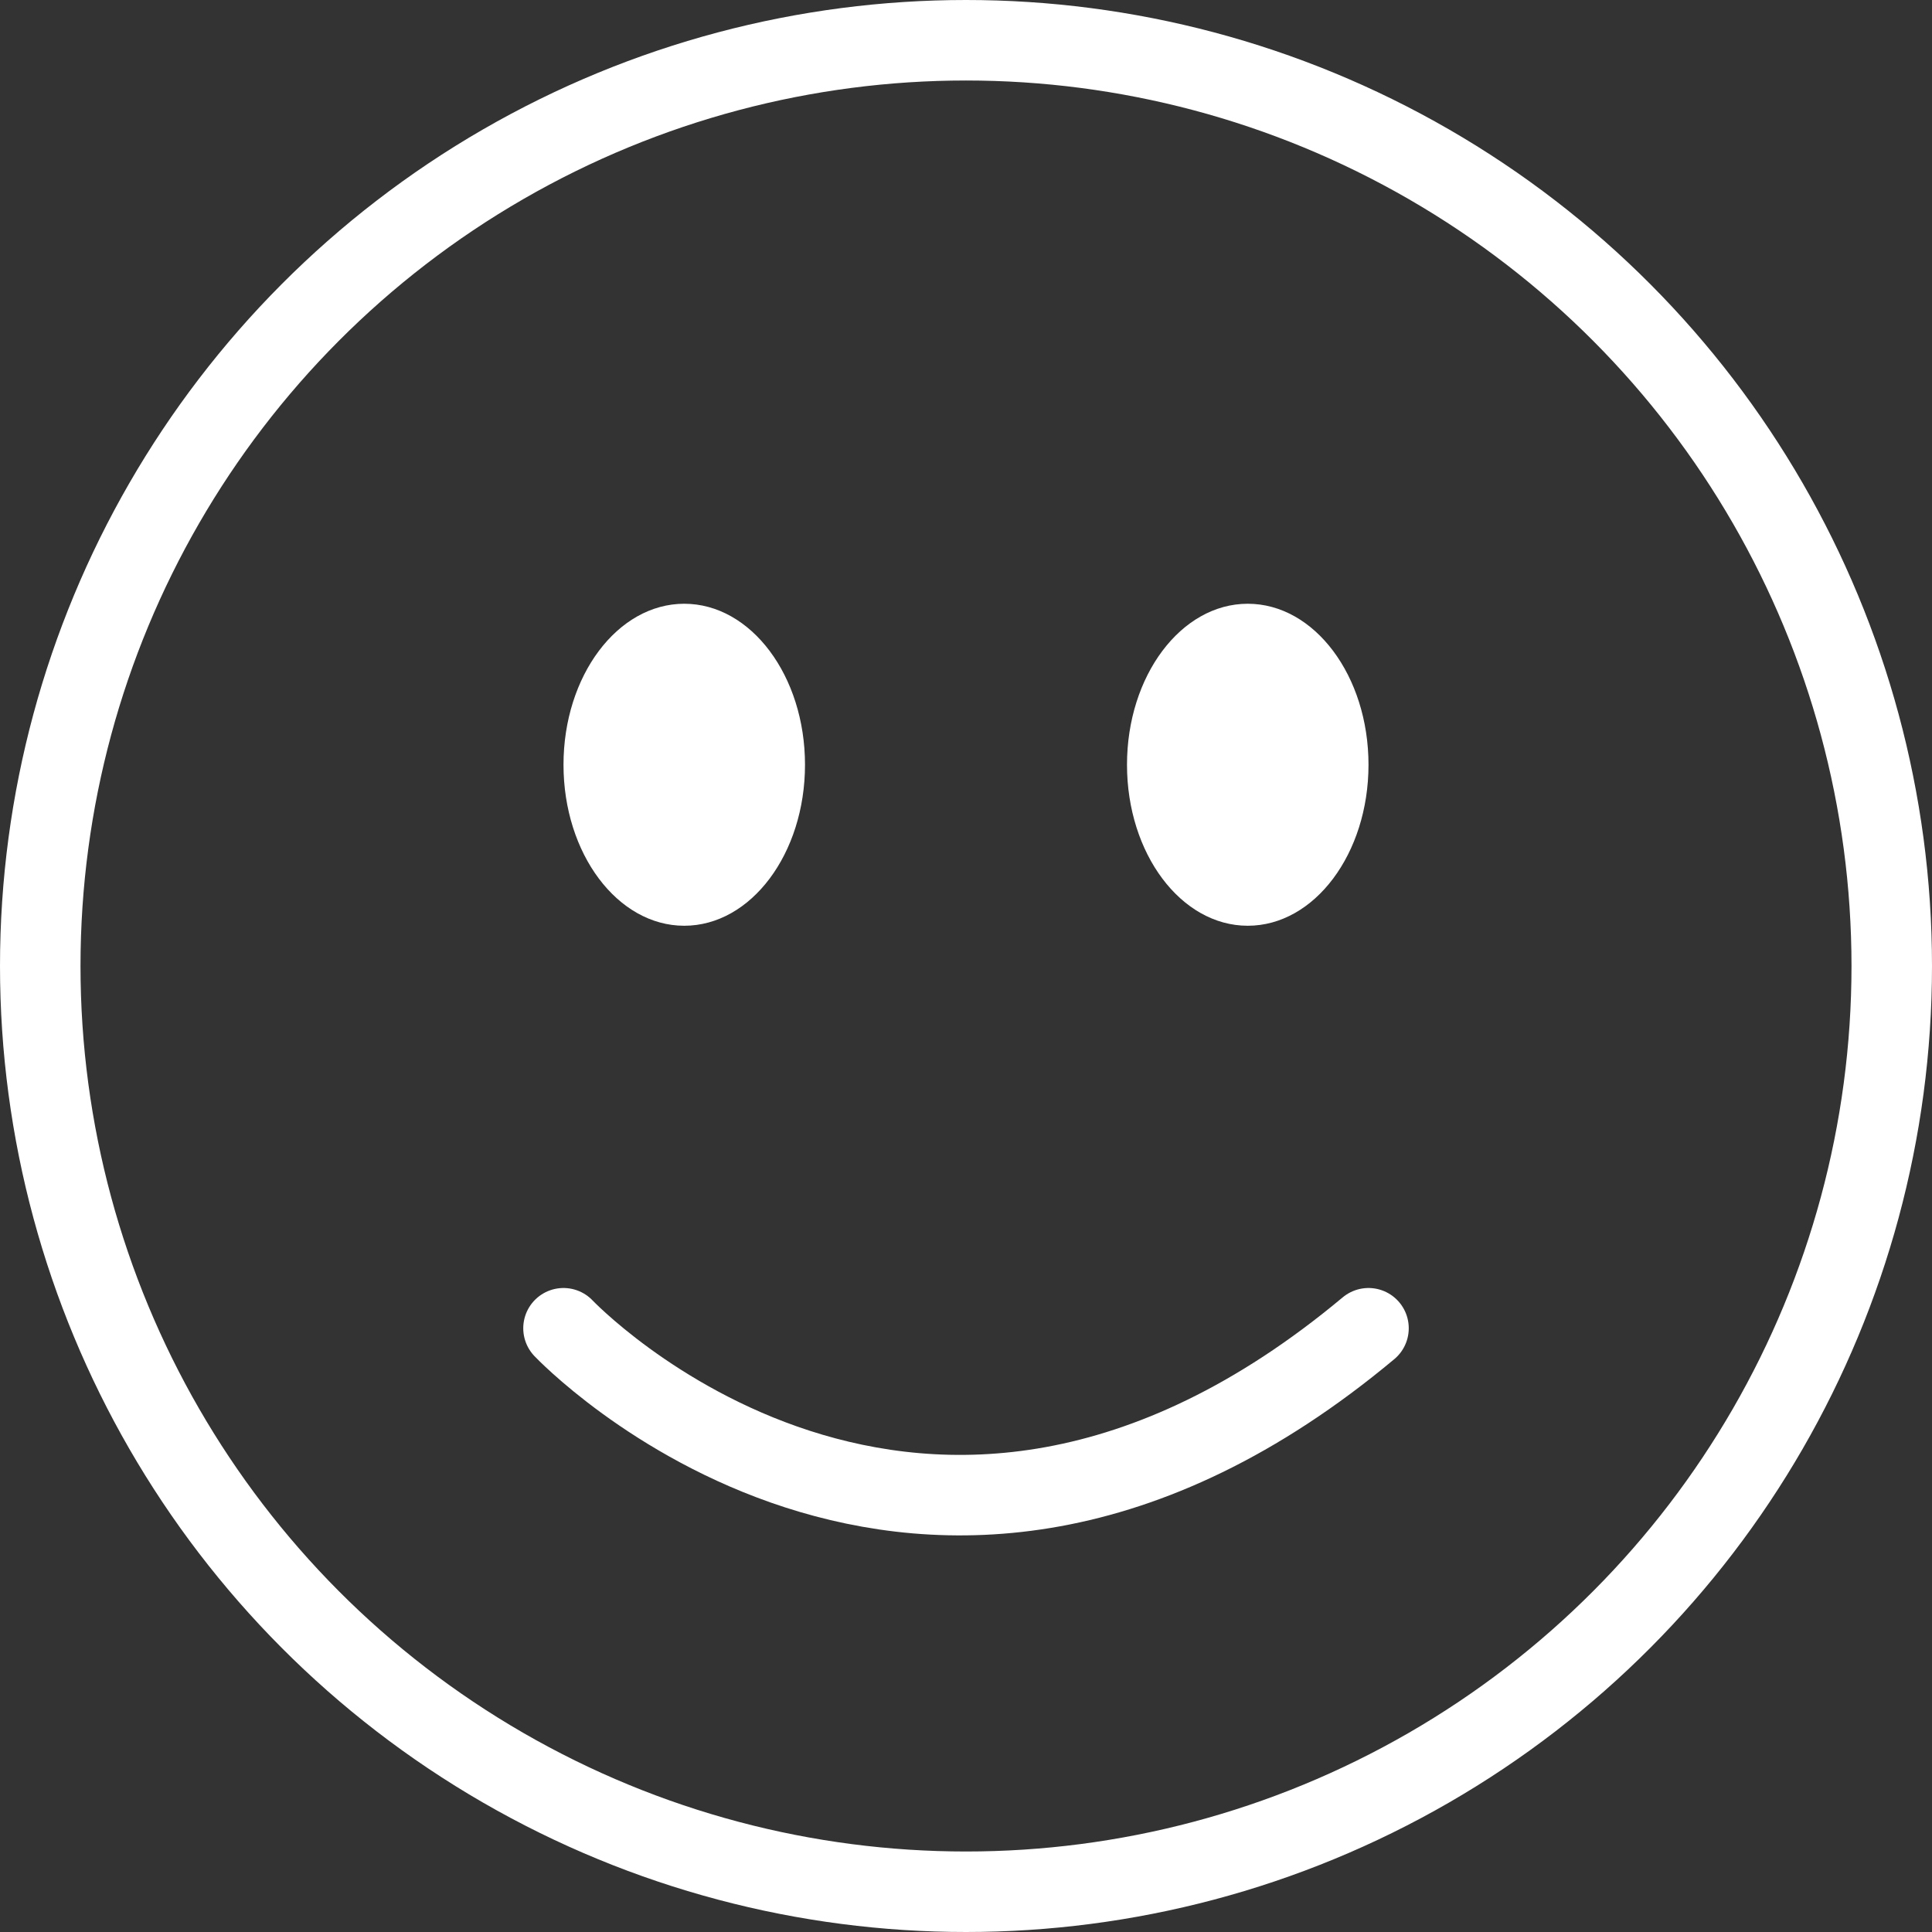 <?xml version="1.0" ?><svg data-name="Layer 1" id="Layer_1" viewBox="0 0 48 48" xmlns="http://www.w3.org/2000/svg"><rect x="0" y="0" width="48" height="48" fill="#333333" stroke="none"/><defs><style>.cls-1,.cls-2{fill:none;stroke:#ffffff;stroke-miterlimit:10;stroke-width:2px;}.cls-2{stroke-linecap:round;}.cls-3{fill:#ffffff;}</style></defs><title/><circle class="cls-1" cx="24" cy="24" r="23"/><path class="cls-2" d="M14,33s8.83,9.33,20,0"/><ellipse class="cls-3" cx="17" cy="19" rx="3" ry="4"/><ellipse class="cls-3" cx="31" cy="19" rx="3" ry="4"/></svg>